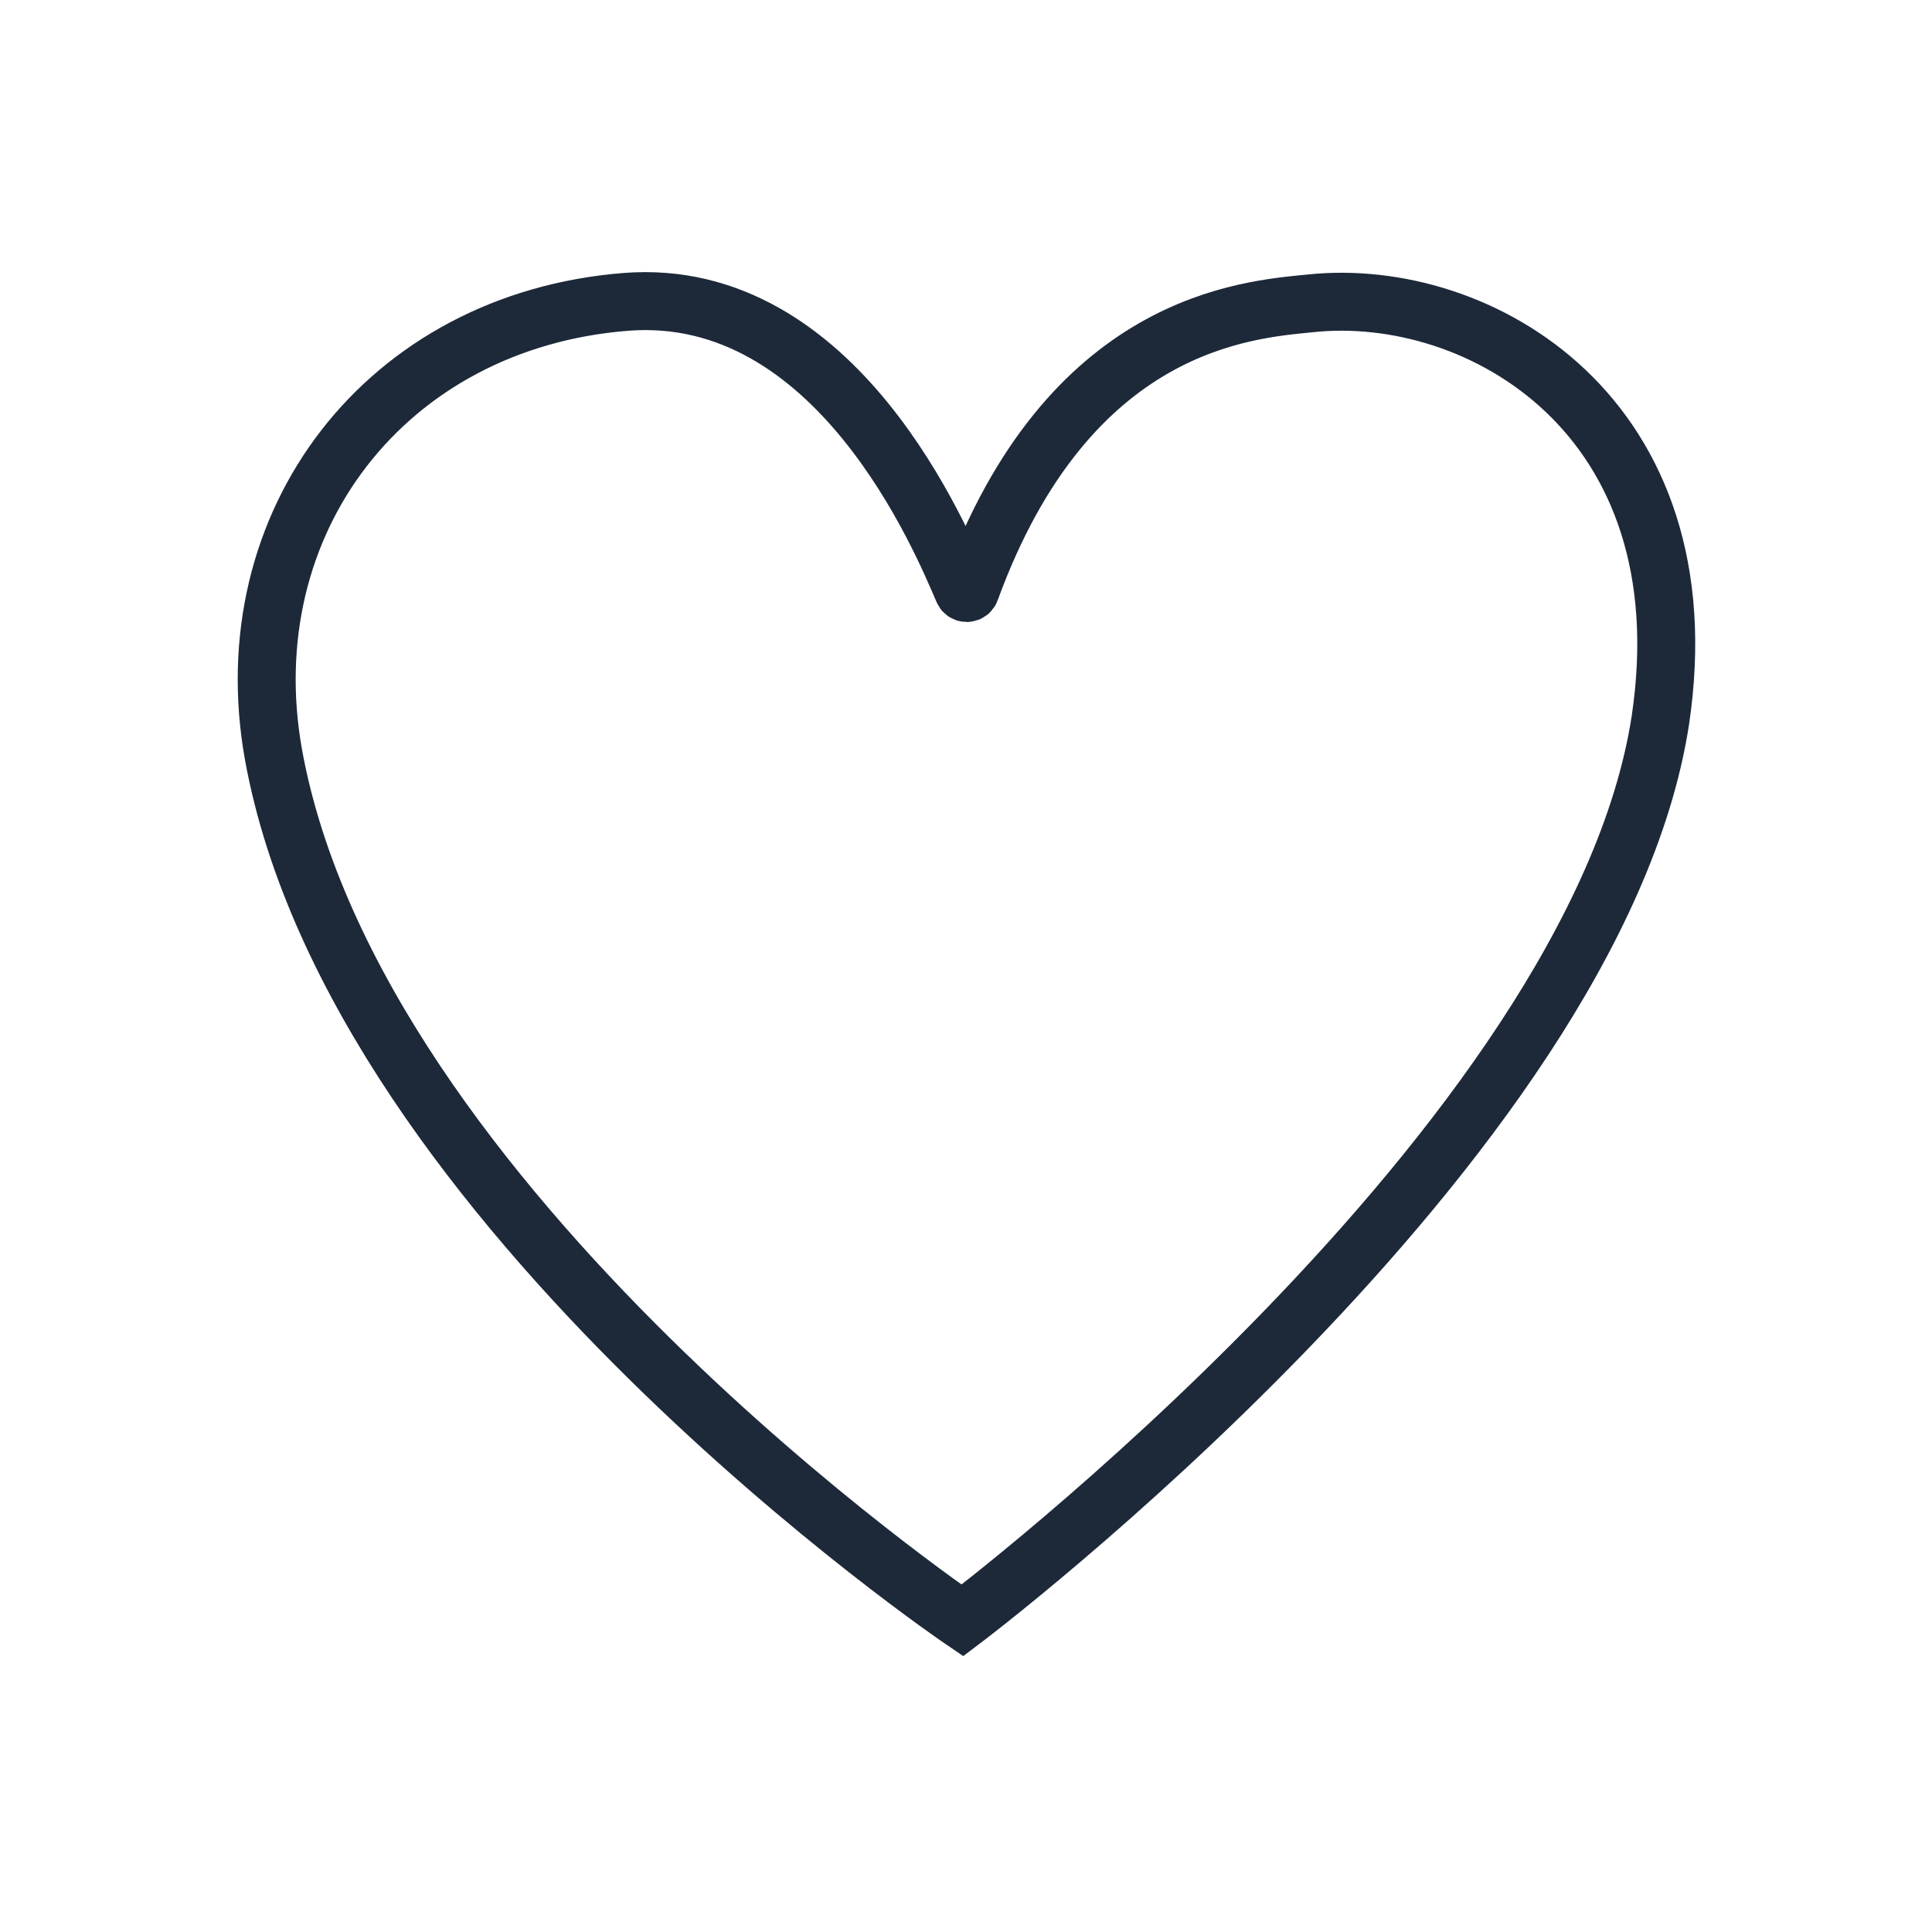 <svg width="100" height="100" viewBox="0 0 100 100" fill="none" xmlns="http://www.w3.org/2000/svg">
<path d="M14.156 39.062C12 27.031 19.969 16.609 32.391 15.625C43.328 14.766 48.75 28.016 49.844 30.547C49.856 30.589 49.882 30.627 49.917 30.653C49.952 30.68 49.995 30.694 50.039 30.694C50.083 30.694 50.126 30.68 50.161 30.653C50.197 30.627 50.222 30.589 50.234 30.547C55.312 16.625 64.562 16.031 67.812 15.703C76.562 14.766 88.297 21.531 85.938 37.297C82.562 59.172 49.812 83.875 49.812 83.875C49.812 83.875 18.422 62.578 14.156 39.062Z" stroke="#1D2939" stroke-width="3"/>
</svg>
